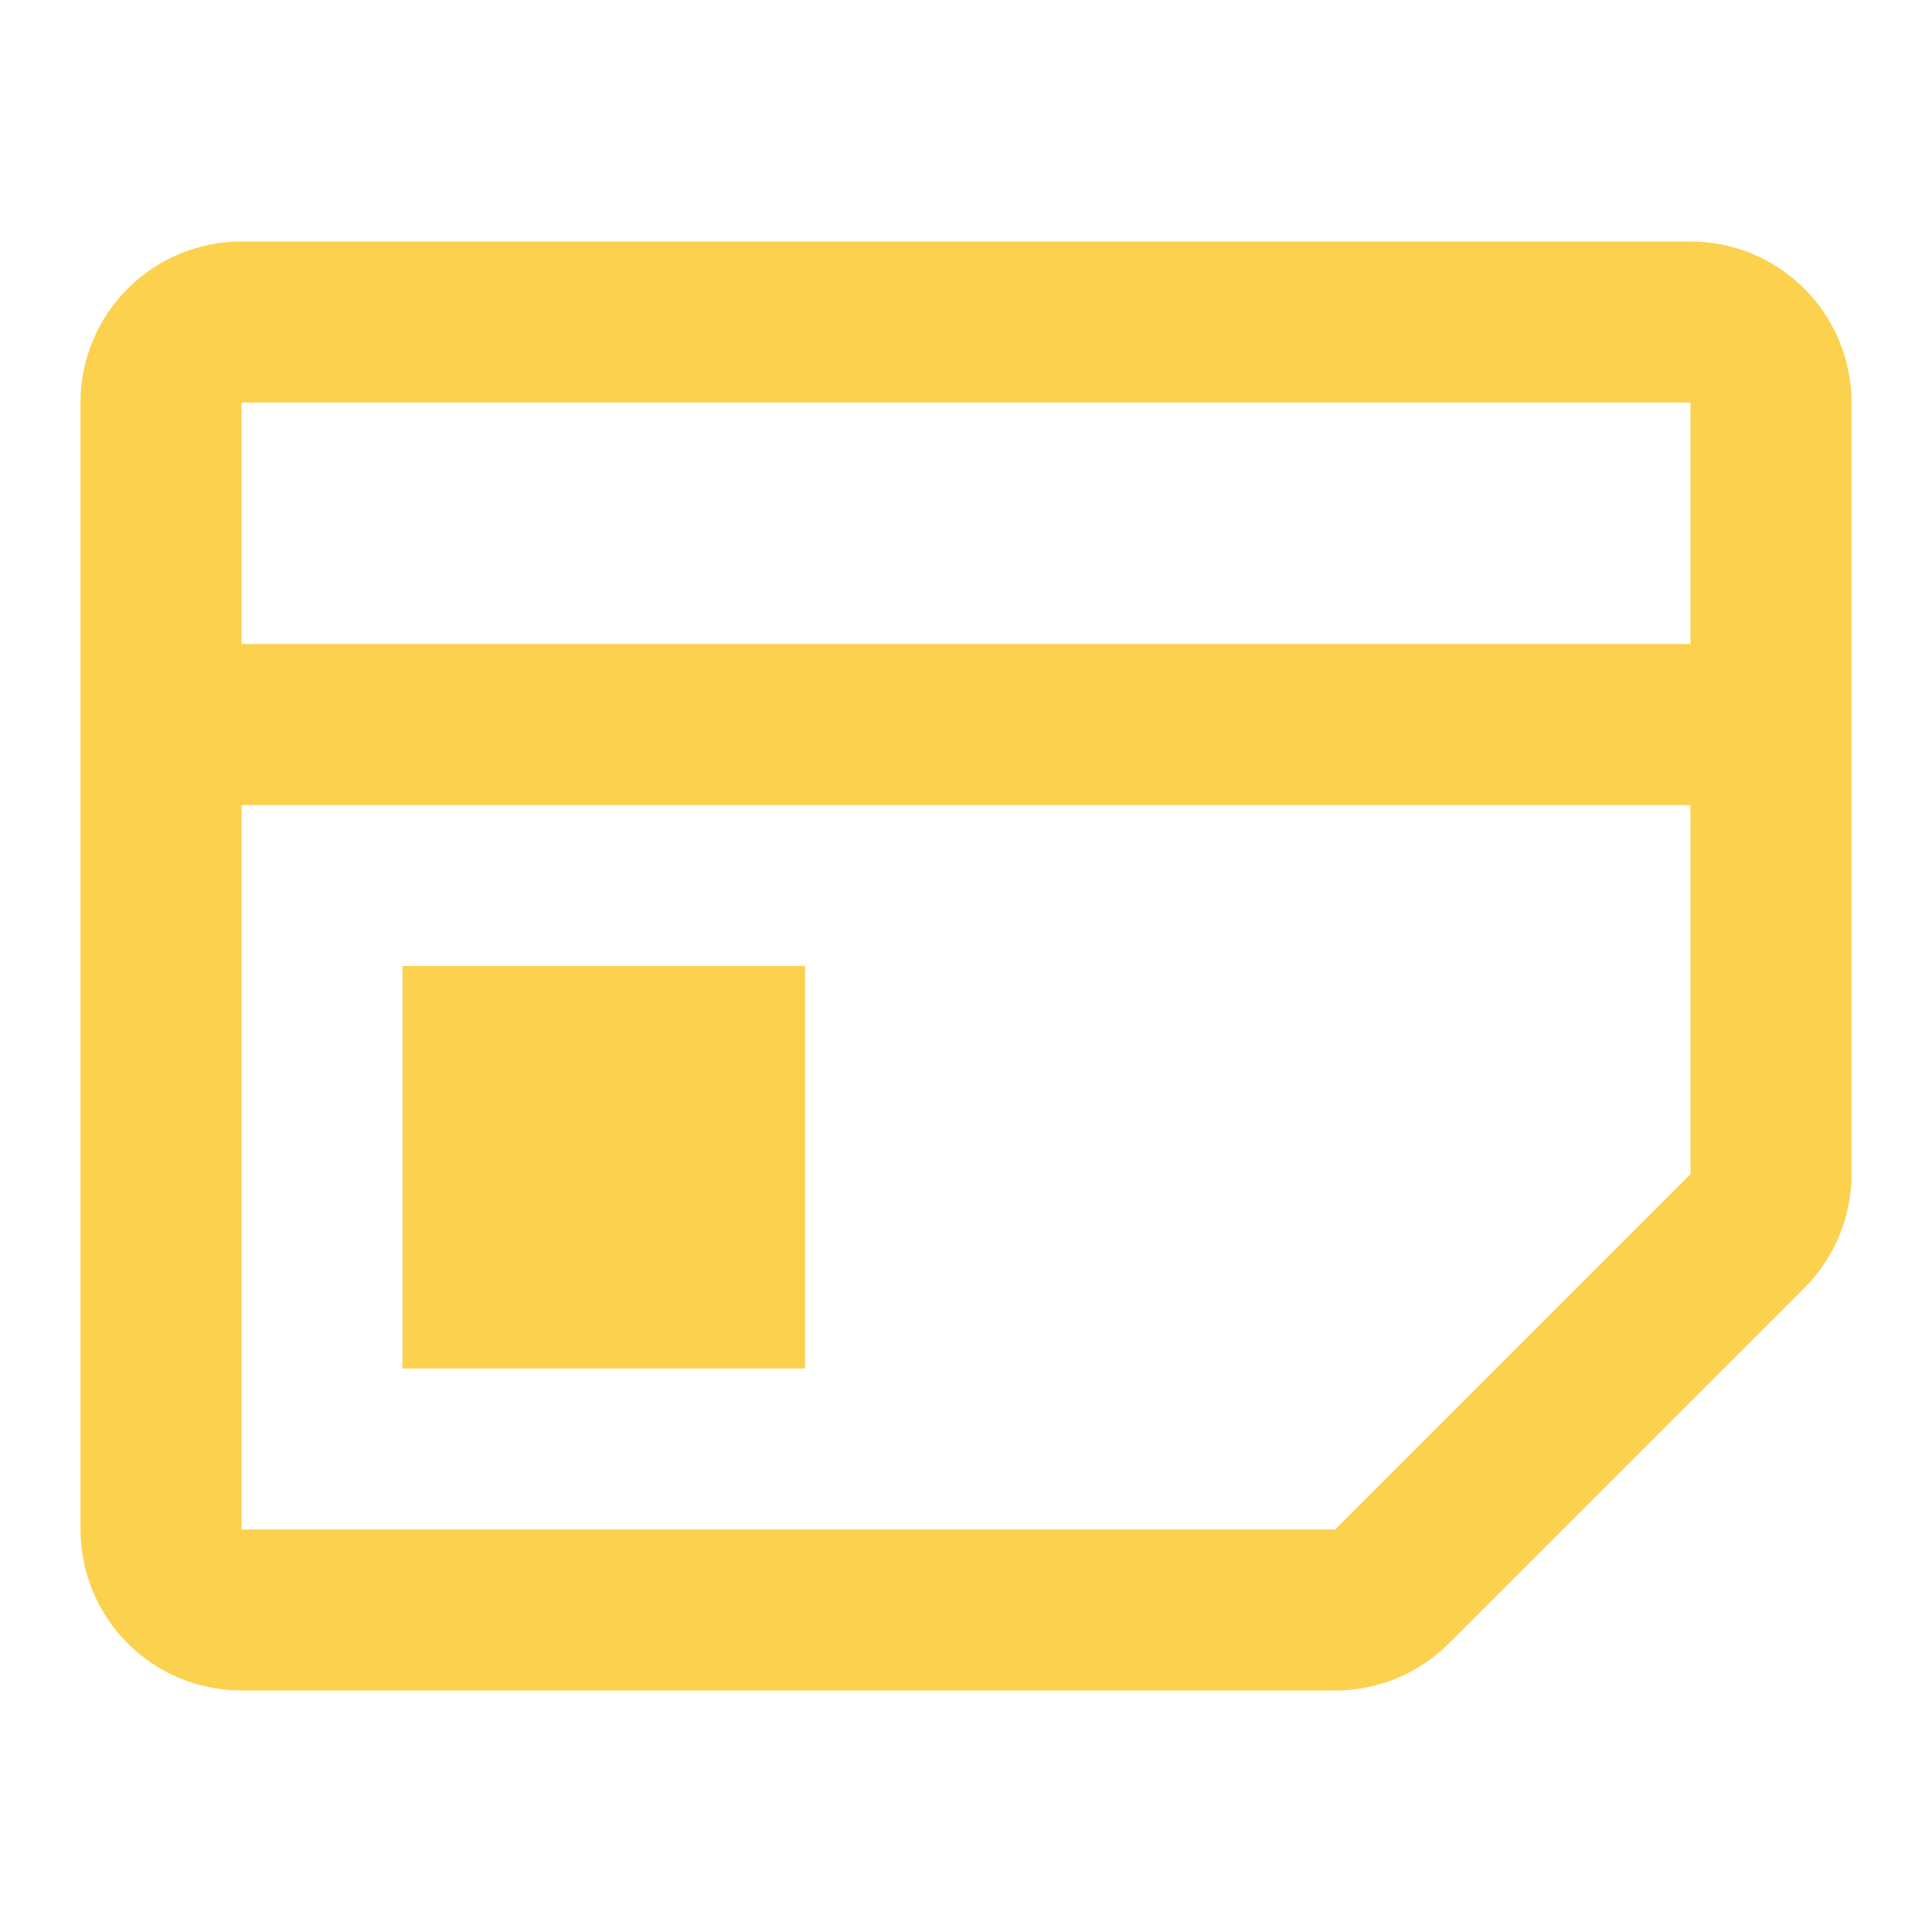 <svg xmlns="http://www.w3.org/2000/svg" fill="none" viewBox="0 0 24 24"><path stroke="#FCD14E" stroke-width="2" d="M2 9H22M2 19V5C2 4.448 2.448 4 3 4H21C21.552 4 22 4.448 22 5V14.586C22 14.851 21.895 15.105 21.707 15.293L17.293 19.707C17.105 19.895 16.851 20 16.586 20H3C2.448 20 2 19.552 2 19Z"/><rect width="5" height="5" x="5" y="12" fill="#FCD14E"/></svg>